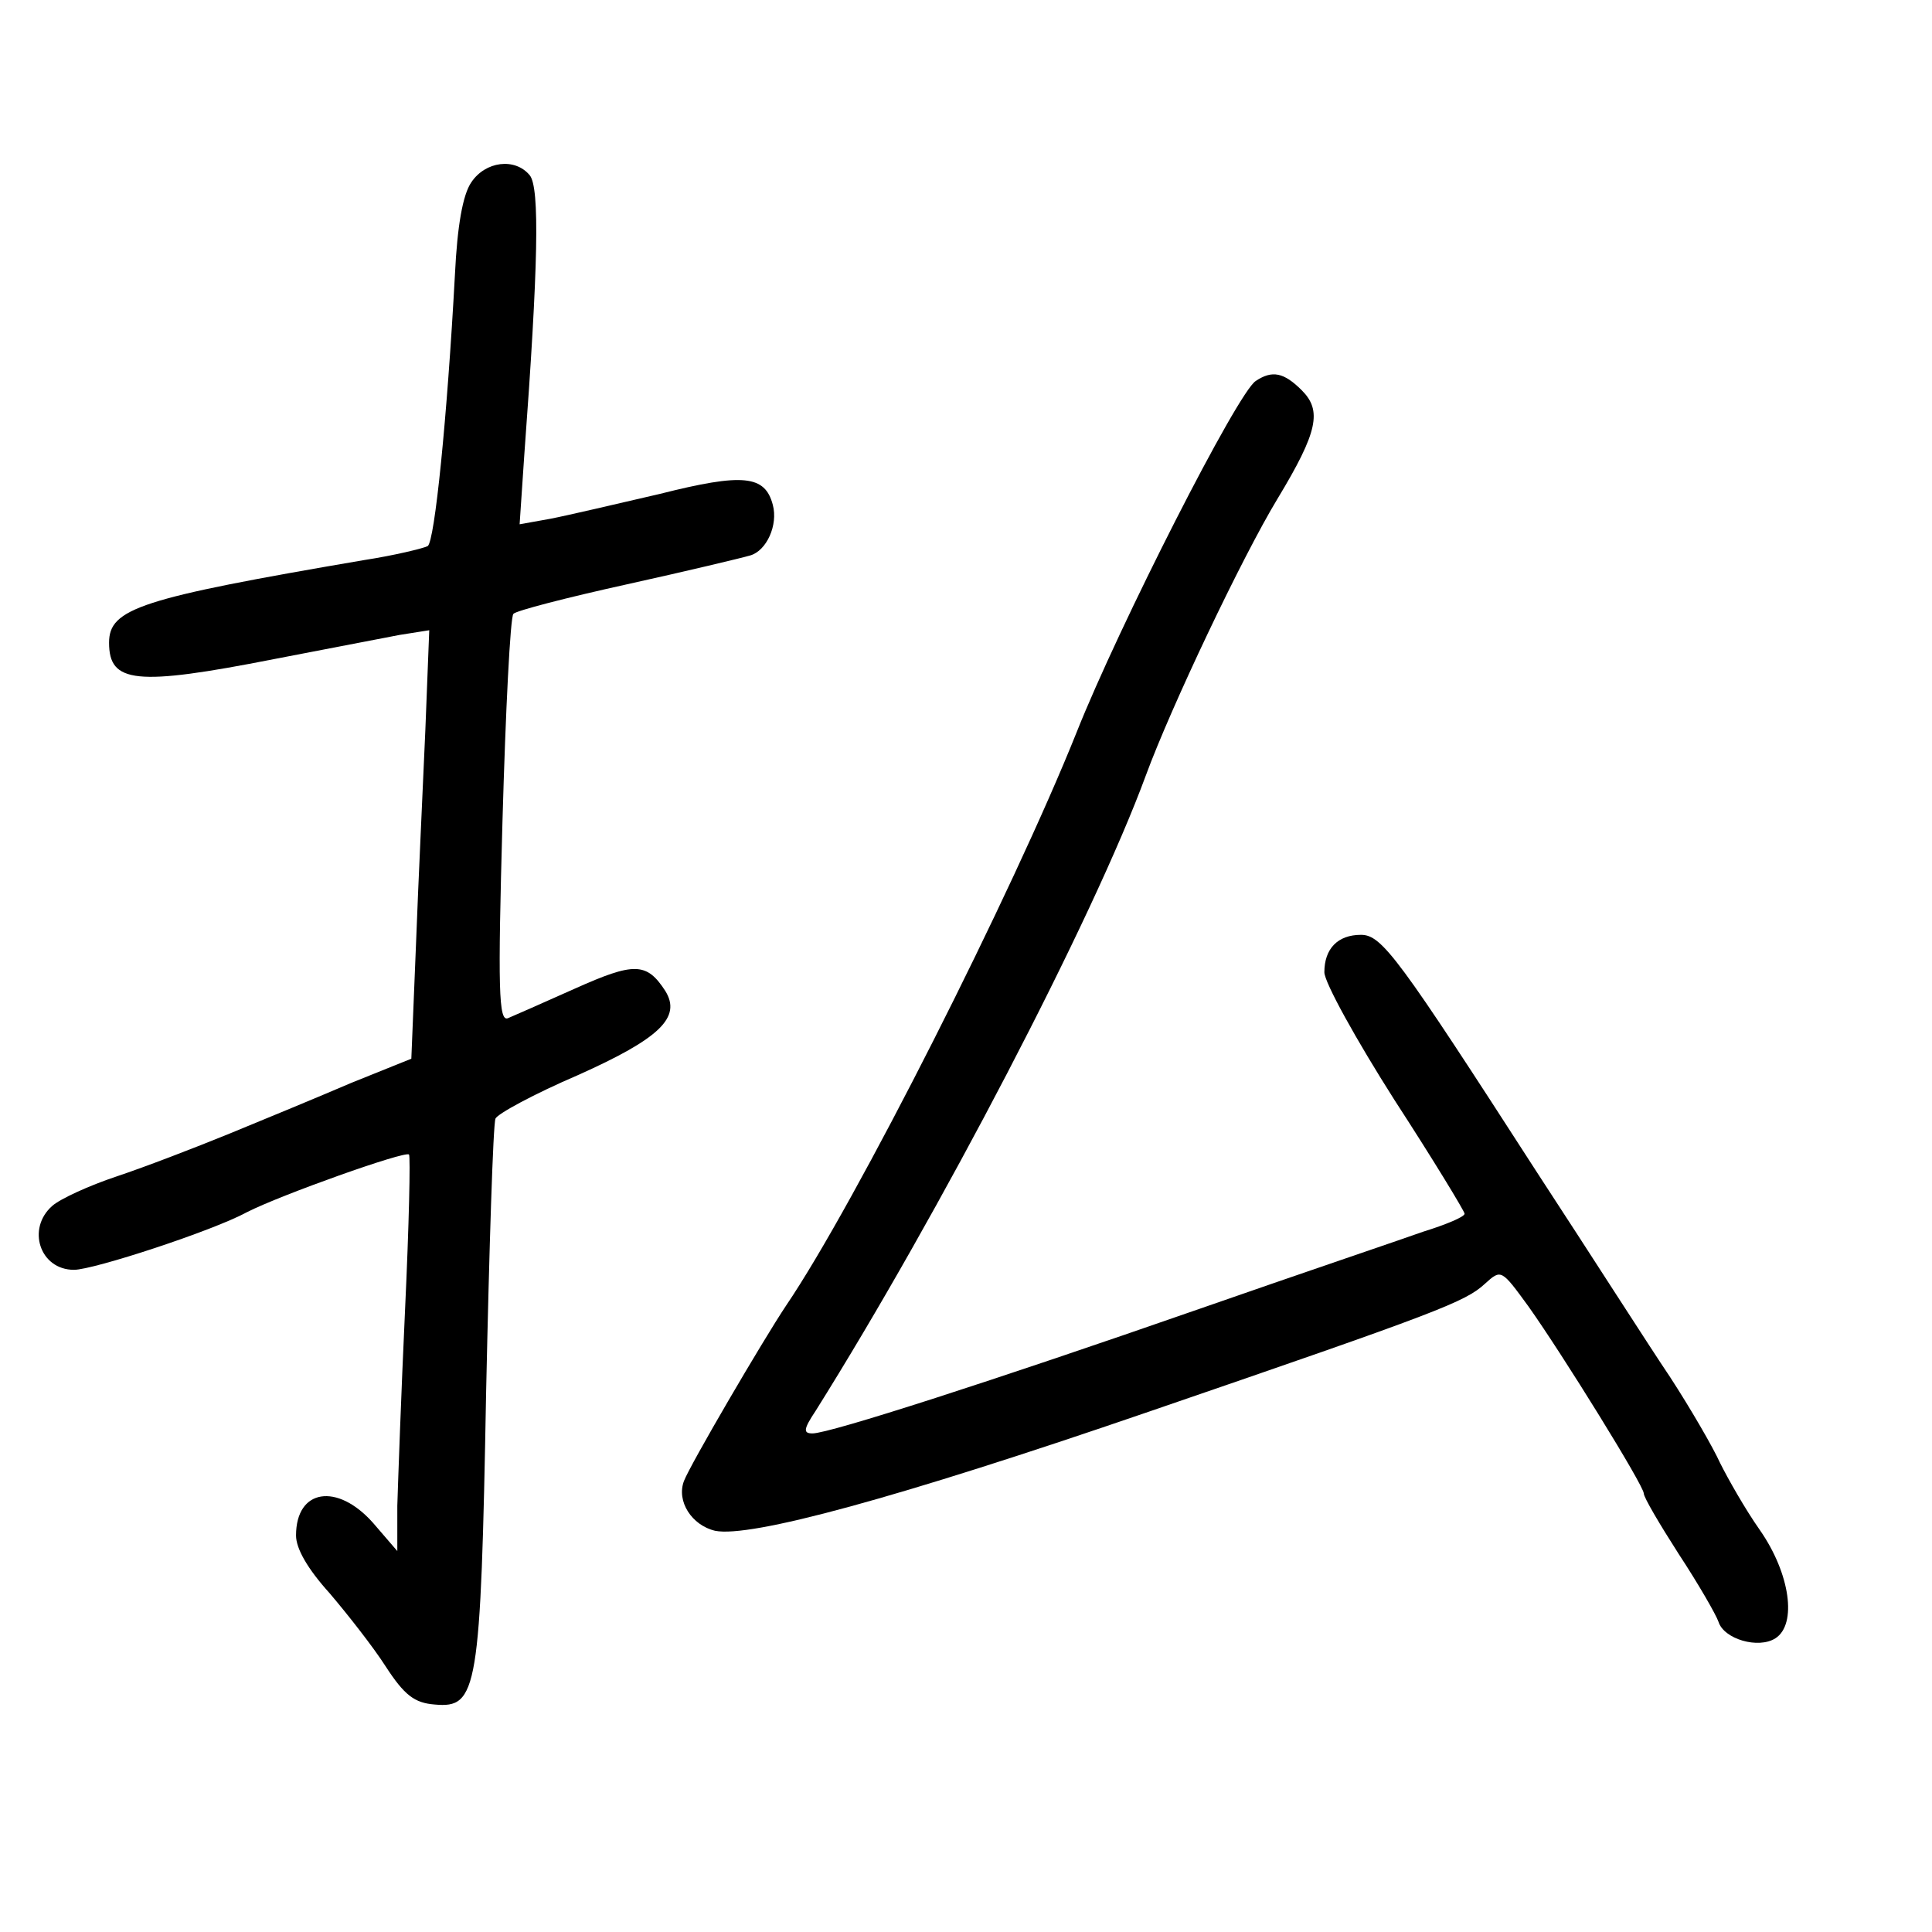 <?xml version="1.0" standalone="no"?>
<!DOCTYPE svg PUBLIC "-//W3C//DTD SVG 20010904//EN"
 "http://www.w3.org/TR/2001/REC-SVG-20010904/DTD/svg10.dtd">
<svg version="1.0" xmlns="http://www.w3.org/2000/svg"
 width="248pt" height="248pt" viewBox="0 0 248 248"
 preserveAspectRatio="xMidYMid meet">
<g transform="translate(0,248) scale(0.1,-0.1)"
fill="#000000" stroke="none">
<path d="M605 2246 c-11 -16 -18 -56 -21 -118 -10 -185 -26 -343 -35 -349 -6
-3 -43 -12 -82 -18 -287 -49 -327 -62 -327 -106 0 -52 34 -56 212 -21 68 13
140 27 161 31 l38 6 -5 -128 c-3 -70 -9 -194 -12 -275 l-6 -147 -77 -31 c-42
-18 -112 -47 -156 -65 -44 -18 -109 -43 -145 -55 -36 -12 -73 -29 -83 -38 -33
-29 -16 -82 28 -82 25 0 178 50 222 74 43 22 203 79 208 74 2 -2 0 -91 -5
-198 -5 -107 -9 -221 -10 -253 l0 -58 -31 36 c-46 52 -99 44 -99 -16 0 -17 15
-43 43 -74 23 -27 56 -69 72 -94 24 -37 37 -47 63 -49 55 -5 59 17 66 401 4
186 9 344 12 351 2 6 50 32 106 56 105 47 133 74 112 108 -24 37 -40 37 -116
3 -40 -18 -79 -35 -86 -38 -12 -5 -13 38 -7 253 4 142 10 262 14 266 3 4 69
21 146 38 77 17 148 34 158 37 21 6 36 39 29 65 -10 38 -38 41 -145 14 -56
-13 -120 -28 -141 -32 l-39 -7 6 89 c18 243 20 343 7 359 -19 23 -57 18 -75
-9z"/>
<path d="M1612 1991 c-23 -14 -176 -315 -230 -451 -82 -205 -284 -605 -373
-736 -30 -45 -123 -204 -131 -225 -10 -26 10 -57 40 -64 45 -9 231 41 557 153
373 128 406 141 431 164 21 19 21 19 56 -29 44 -62 148 -230 148 -240 0 -5 20
-39 45 -78 25 -38 48 -78 51 -87 7 -22 51 -35 73 -21 28 18 19 83 -20 139 -19
27 -41 66 -51 86 -9 20 -38 70 -64 110 -27 40 -103 159 -171 263 -178 276
-199 305 -226 305 -30 0 -47 -18 -47 -48 0 -13 41 -87 90 -164 50 -77 90 -143
90 -146 0 -4 -24 -14 -53 -23 -28 -10 -158 -54 -287 -99 -264 -92 -475 -160
-497 -160 -12 0 -12 5 4 29 158 252 356 631 424 816 32 87 123 279 169 355 52
86 57 113 31 139 -23 23 -38 26 -59 12z"/>
</g>
</svg>
